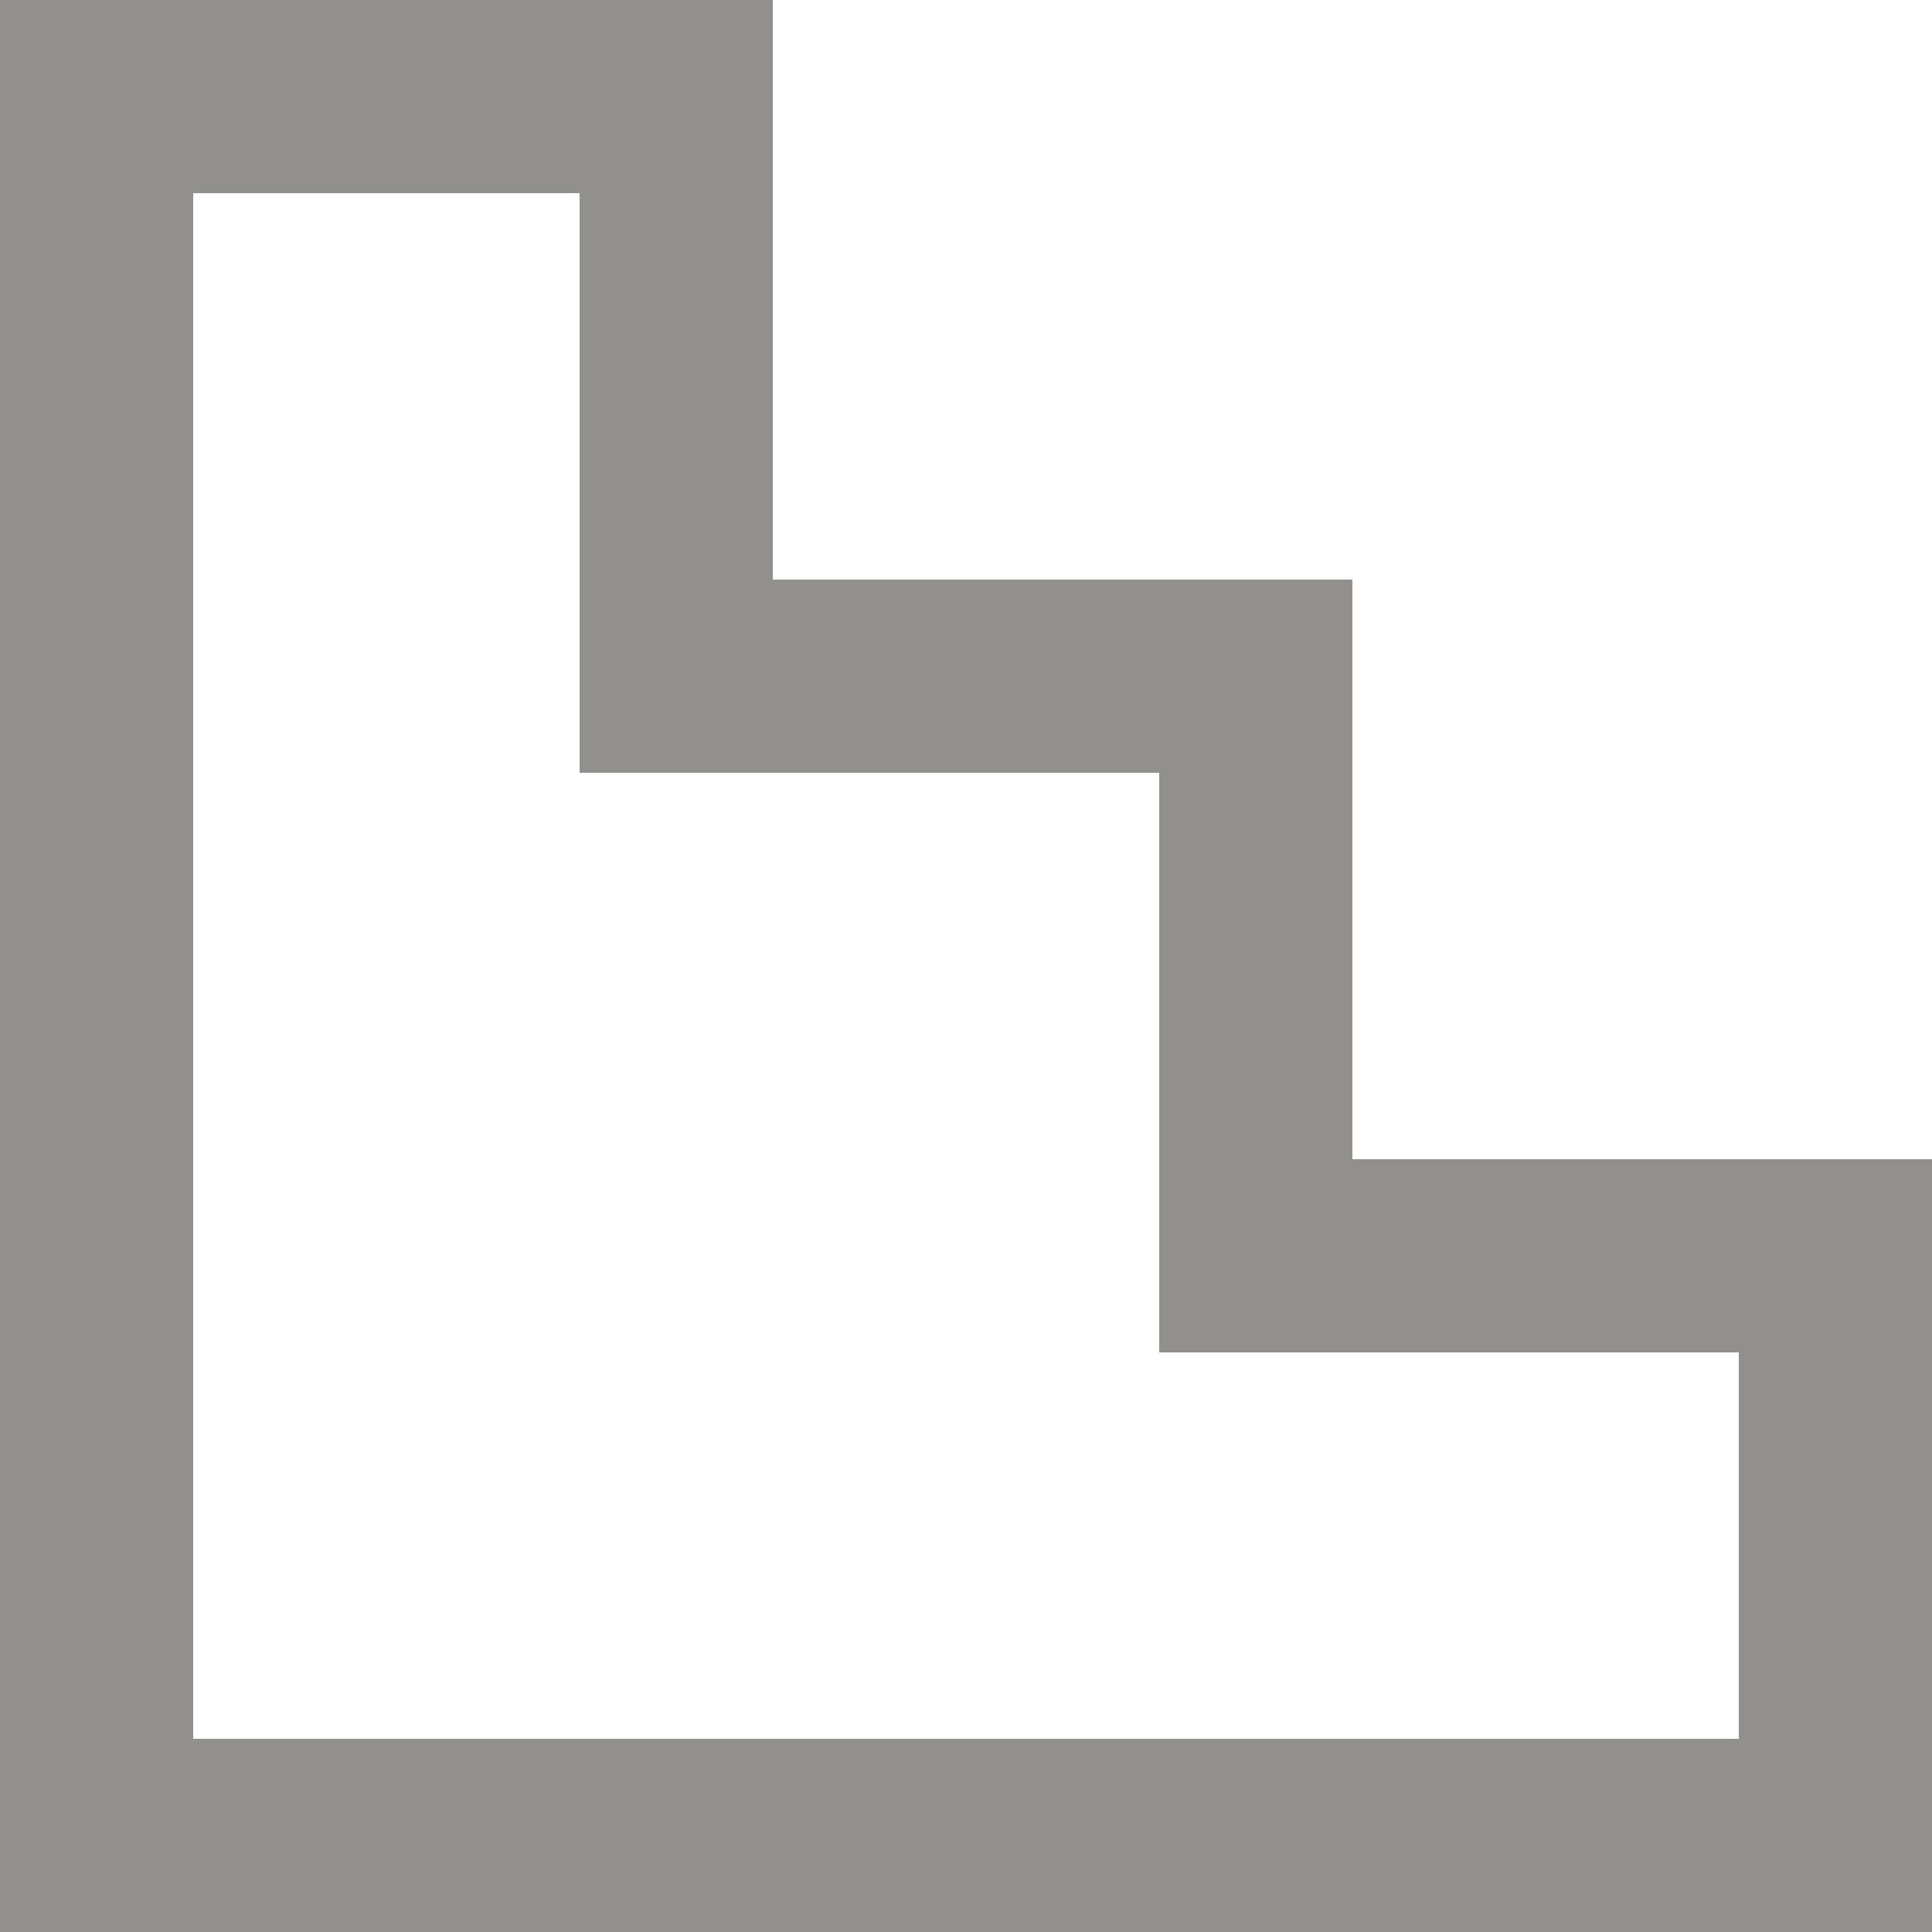 <!-- Generated by IcoMoon.io -->
<svg version="1.1" xmlns="http://www.w3.org/2000/svg" width="32" height="32" viewBox="0 0 32 32">
<title>as-stairs-4</title>
<path fill="#91908d" d="M28.8 28.8h-25.6v-25.6h6.4v9.6h9.6v9.6h9.6v6.4zM22.4 19.2v-9.6h-9.6v-9.6h-12.8v32h32v-12.8h-9.6z"></path>
</svg>
